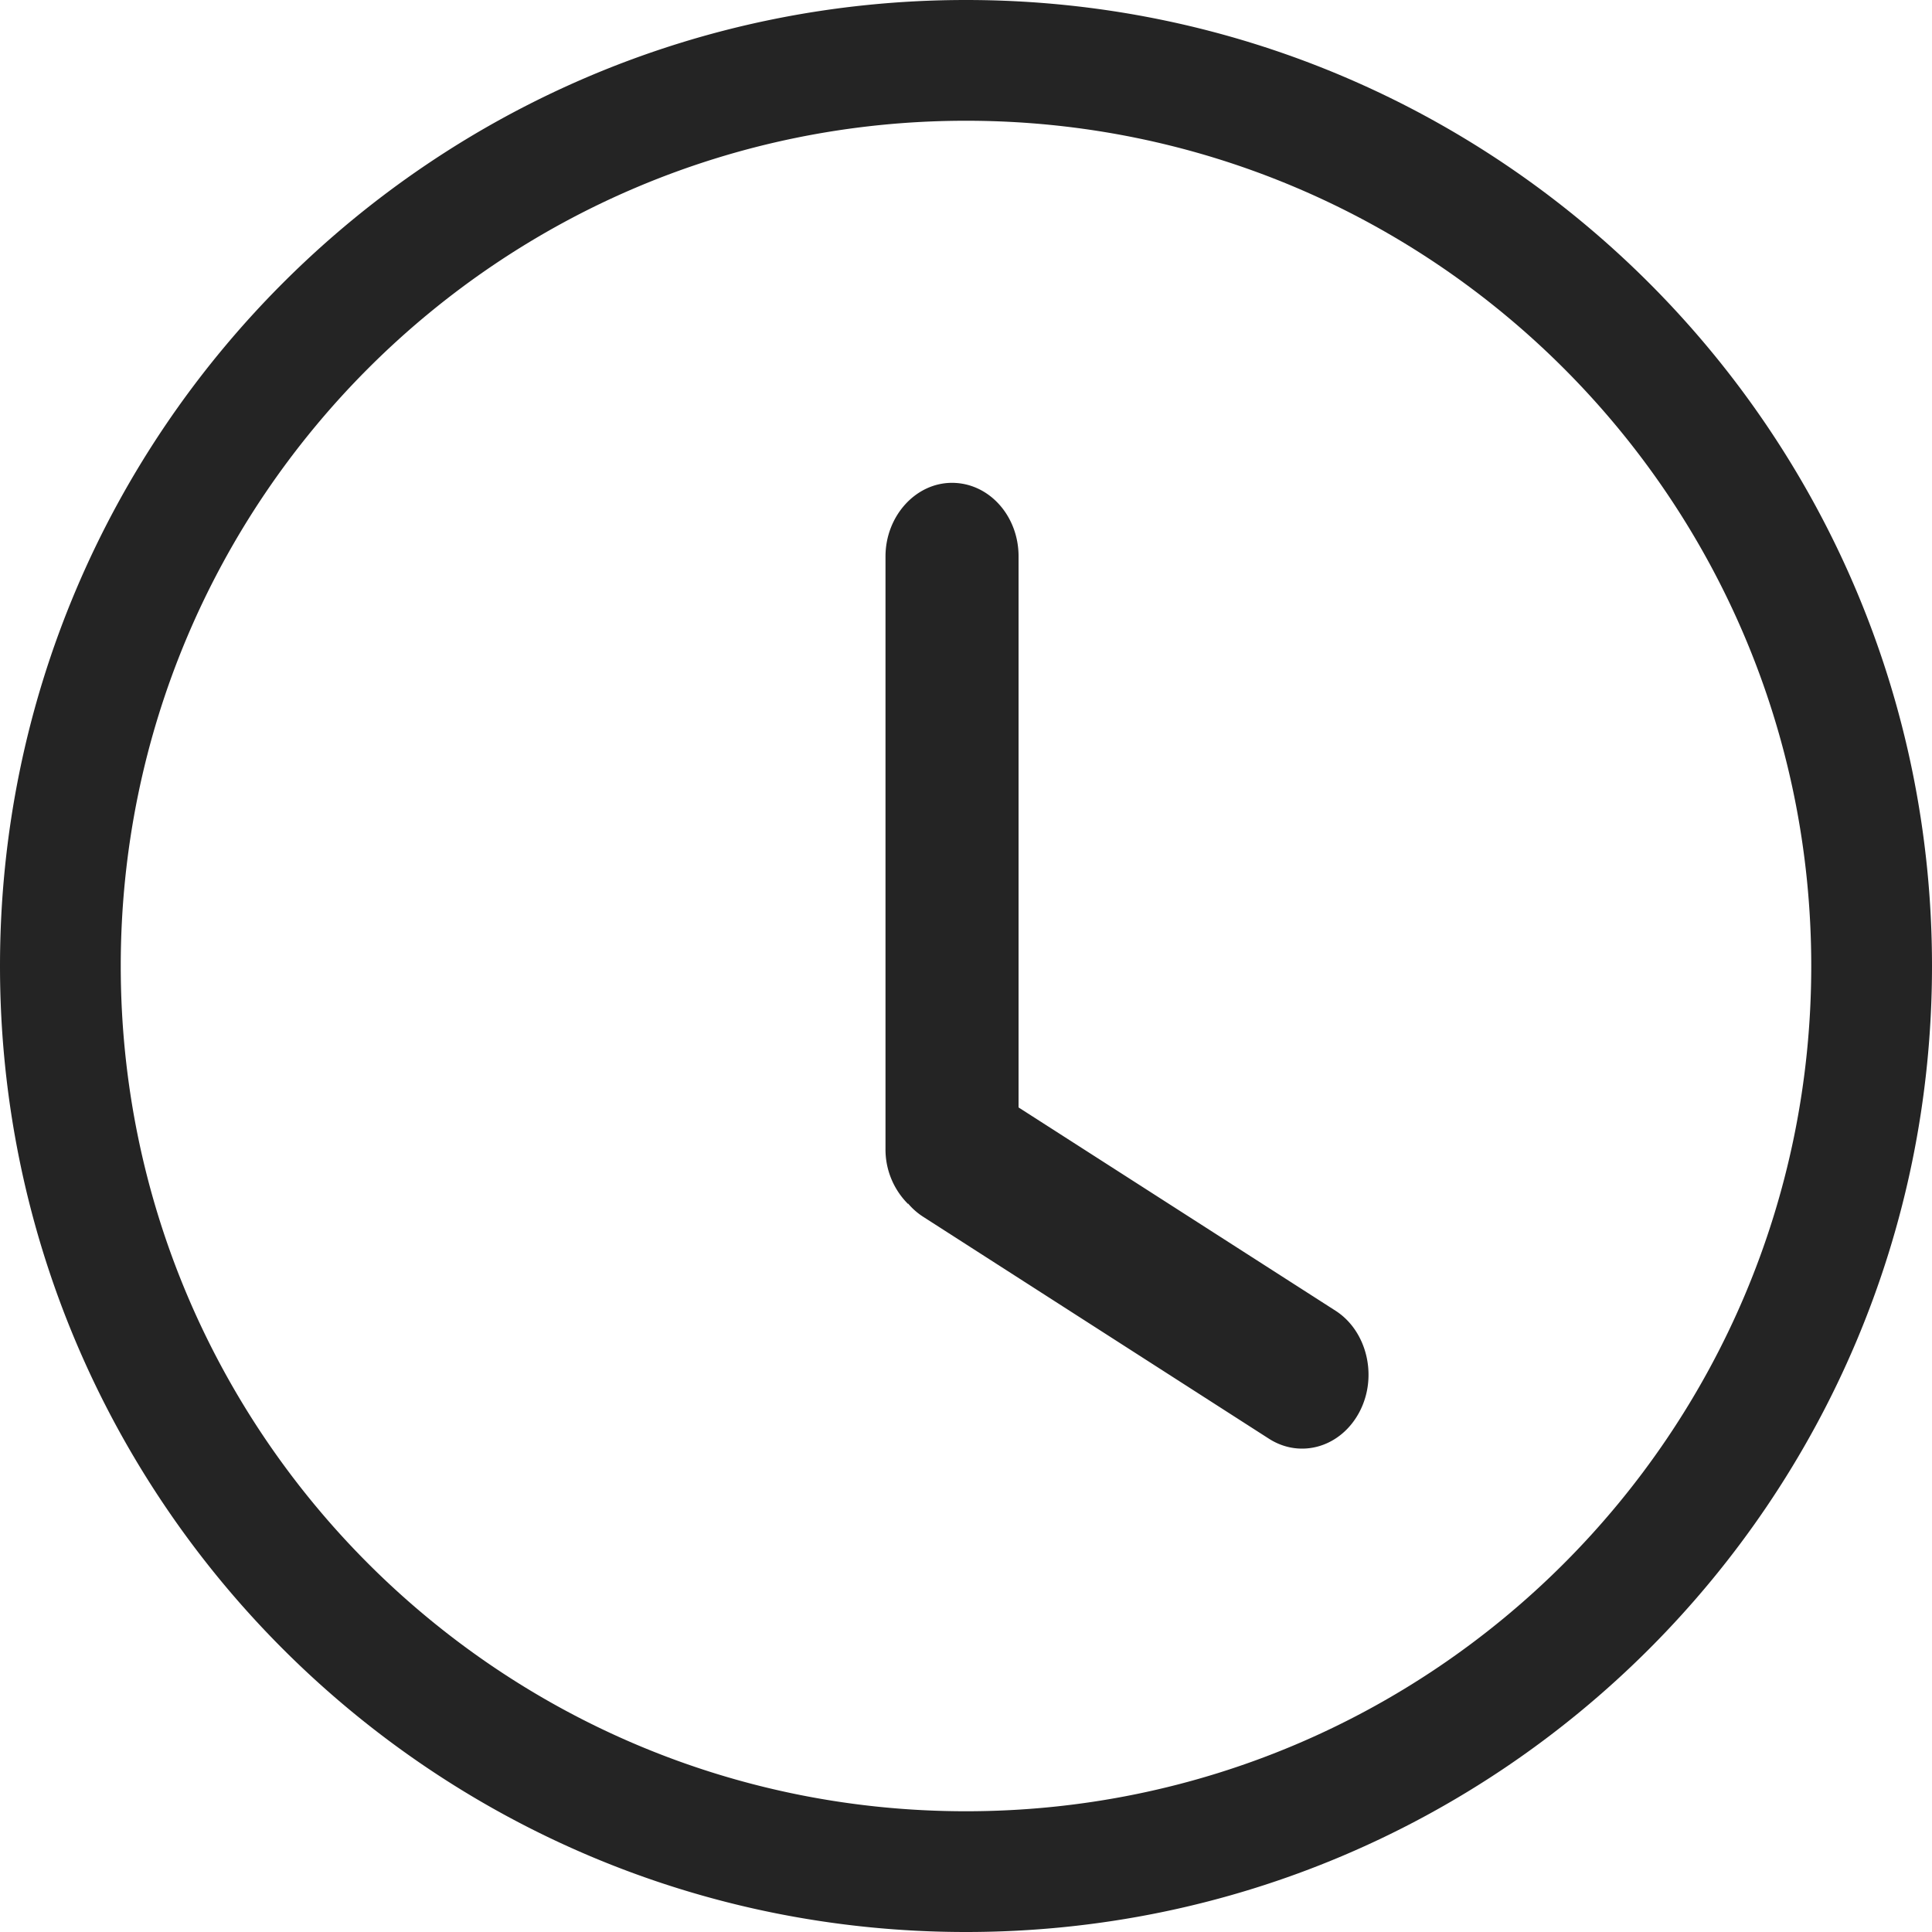 <svg width="24" height="24" viewBox="0 0 24 24" xmlns="http://www.w3.org/2000/svg"><title>glyph-clock-large-black</title><path d="M24 12c0-6.627-5.373-12-12-12S0 5.373 0 12s5.373 12 12 12 12-5.373 12-12zM1.5 12C1.5 6.2 6.2 1.5 12 1.5S22.5 6.2 22.5 12 17.8 22.5 12 22.5 1.5 17.8 1.5 12zm9.78 2.956a.956.956 0 0 1-.28-.687V6.912c0-.496.37-.914.826-.914.46 0 .827.41.827.913v6.846l3.937 2.525c.39.25.528.814.3 1.253-.23.442-.733.59-1.127.337l-4.297-2.758a.83.83 0 0 1-.186-.164z" fill="#242424" fill-rule="evenodd"/></svg>
